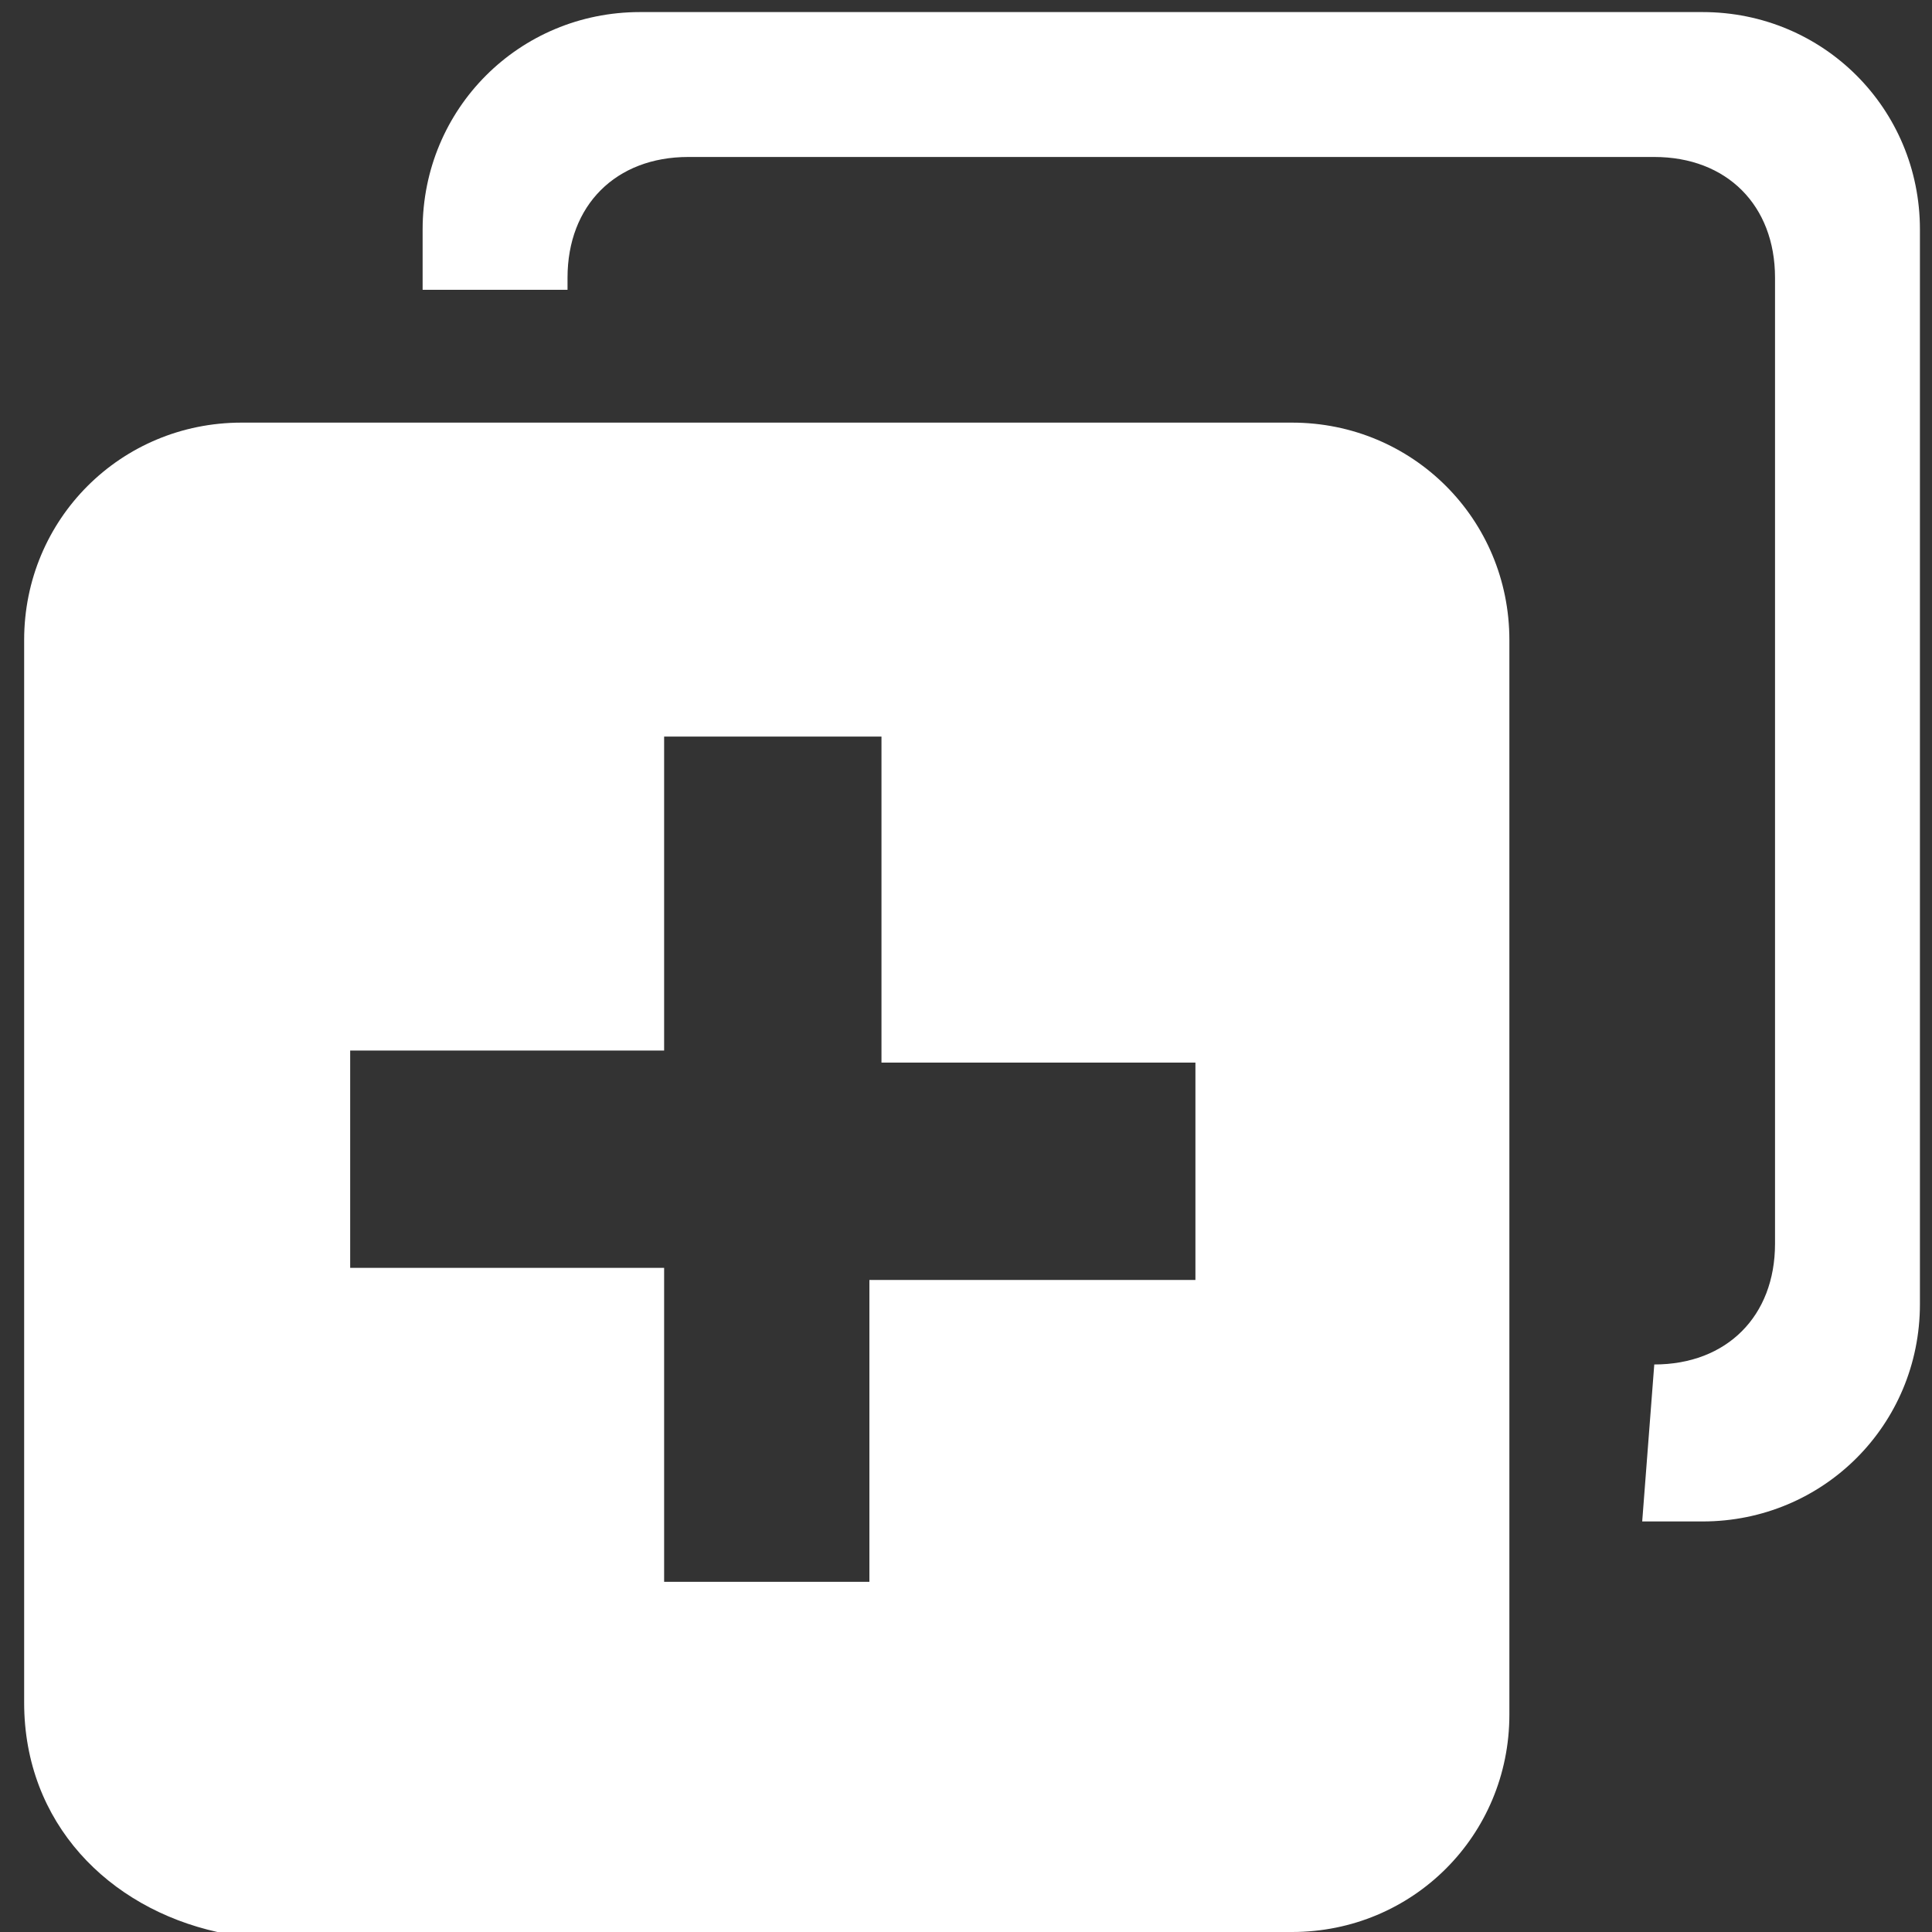 <?xml version="1.0" encoding="UTF-8"?>
<svg width="16px" height="16px" viewBox="0 0 16 16" version="1.1" xmlns="http://www.w3.org/2000/svg" xmlns:xlink="http://www.w3.org/1999/xlink">
    <rect x="0" y="0" width="16" height="16" fill="#333333" stroke="none"/>
    <!-- Generator: Sketch 52.6 (67491) - http://www.bohemiancoding.com/sketch -->
    <title>新增汇总</title>
    <desc>Created with Sketch.</desc>
    <g id="Page-1" stroke="none" stroke-width="1" fill="none" fill-rule="evenodd">
        <g id="画板" transform="translate(-410, -138)" fill="#FFFFFF">
            <g id="新增汇总" transform="translate(418, 146) scale(-1, 1) translate(-418, -146) translate(410, 138)">
                <g id="分组">
                    <rect id="矩形" opacity="0" x="0" y="0" width="16" height="16"></rect>
                    <path d="M15.8,14.1 L15.8,5.3 C15.8,4.3 15,3.5 14,3.5 L5.3,3.5 C4.3,3.5 3.5,4.3 3.5,5.3 L3.5,14.2 C3.5,15.2 4.3,16 5.3,16 L14.2,16 C15.1,15.8 15.8,15.1 15.8,14.1 Z M8.8,13.2 L8.8,10.6 L6.1,10.6 L6.1,8.8 L8.7,8.8 L8.7,6.1 L10.5,6.1 L10.5,8.7 L13.1,8.7 L13.1,10.5 L10.5,10.5 L10.5,13.1 L8.8,13.1 L8.8,13.2 Z" id="形状" fill-rule="nonzero"></path>
                    <path d="M2.3,11.3 C1.7,11.3 1.3,10.9 1.3,10.3 L1.3,2.3 C1.3,1.7 1.7,1.3 2.3,1.3 L10.3,1.3 C10.9,1.3 11.3,1.7 11.3,2.3 L11.3,2.4 L12.5,2.4 L12.5,1.9 C12.5,0.9 11.7,0.1 10.7,0.1 L1.9,0.1 C0.9,0.1 0.1,0.9 0.1,1.9 L0.1,10.8 C0.1,11.8 0.9,12.6 1.9,12.6 L2.4,12.6 L2.3,11.3 Z" id="路径"></path>
                </g>
            </g>
        </g>
    </g>
</svg>